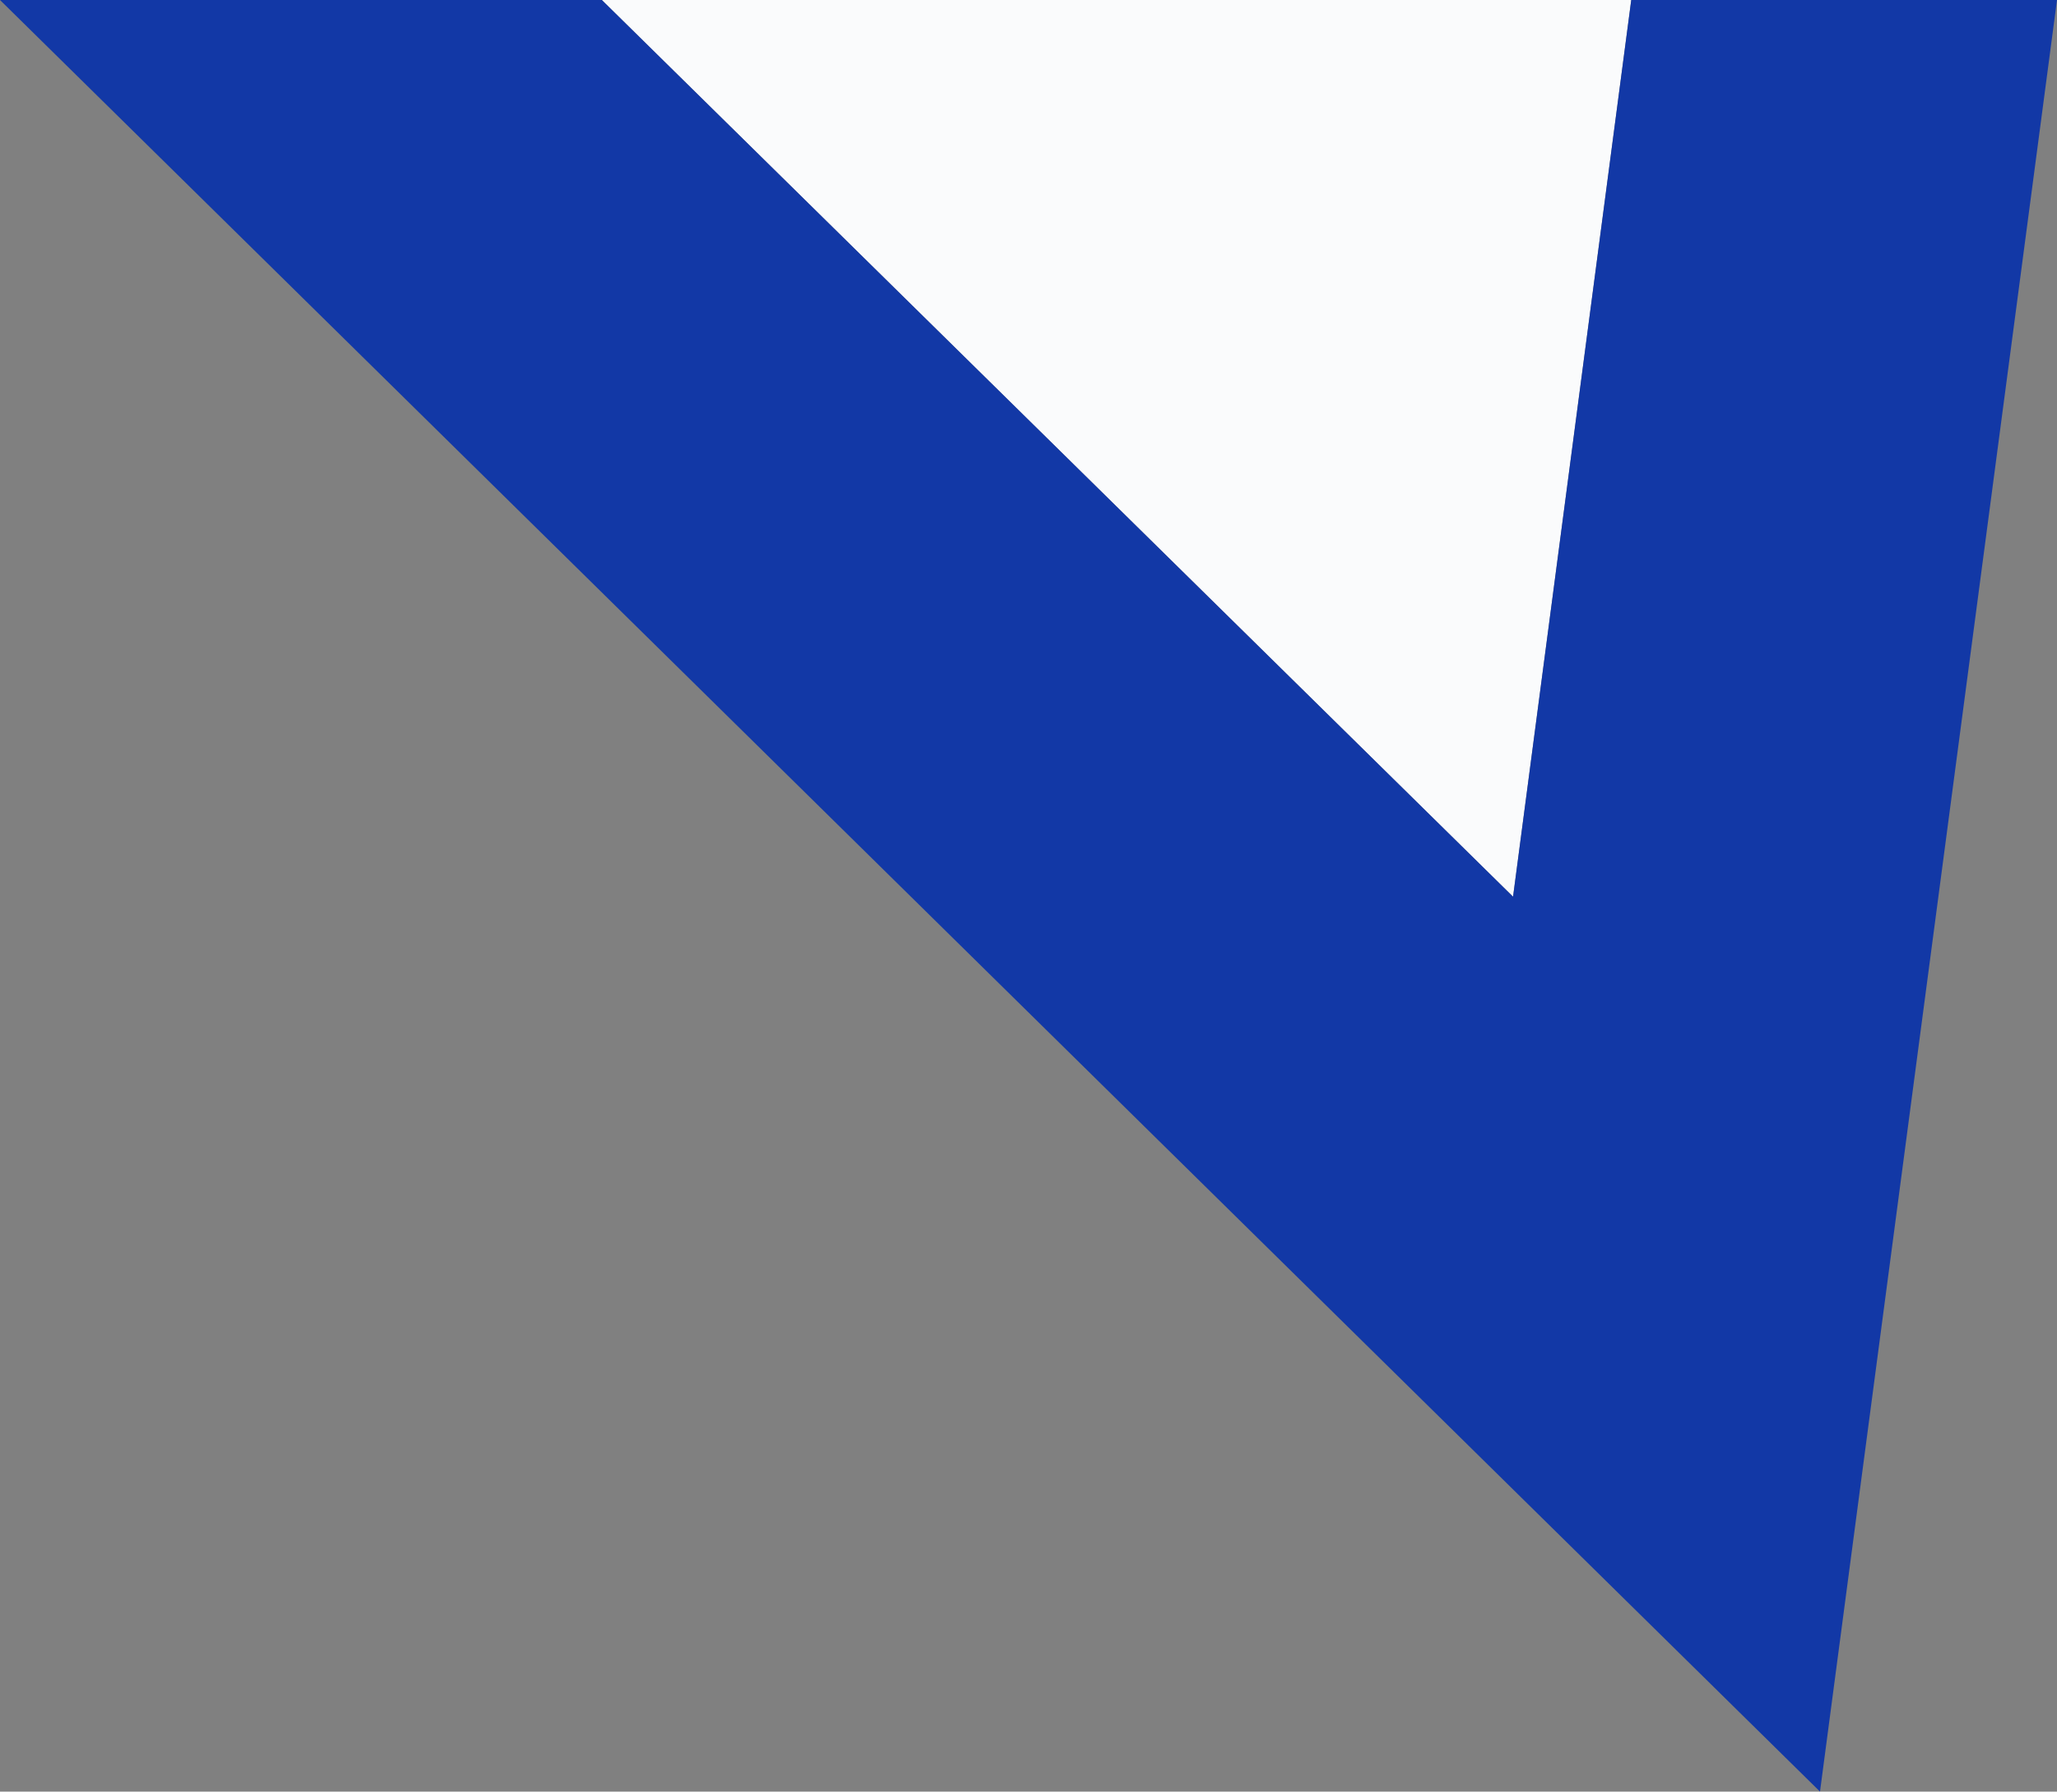 <svg xmlns="http://www.w3.org/2000/svg" viewBox="0 0 34.11 29.71"><rect x="0" y="0" width="34.11" height="29.71" fill="#808080" stroke="none"/><defs><style>.cls-1{fill:#fafbfc;}.cls-2{fill:#1238a6;}</style></defs><g id="Layer_2" data-name="Layer 2"><g id="レイヤー_3" data-name="レイヤー 3"><polygon class="cls-1" points="27.05 0 9.98 0 25.09 14.87 27.05 0"/><polygon class="cls-2" points="31.09 0 27.05 0 25.09 14.87 9.98 0 6.34 0 5.09 0 0 0 30.18 29.71 34.11 0 31.09 0"/></g></g></svg>